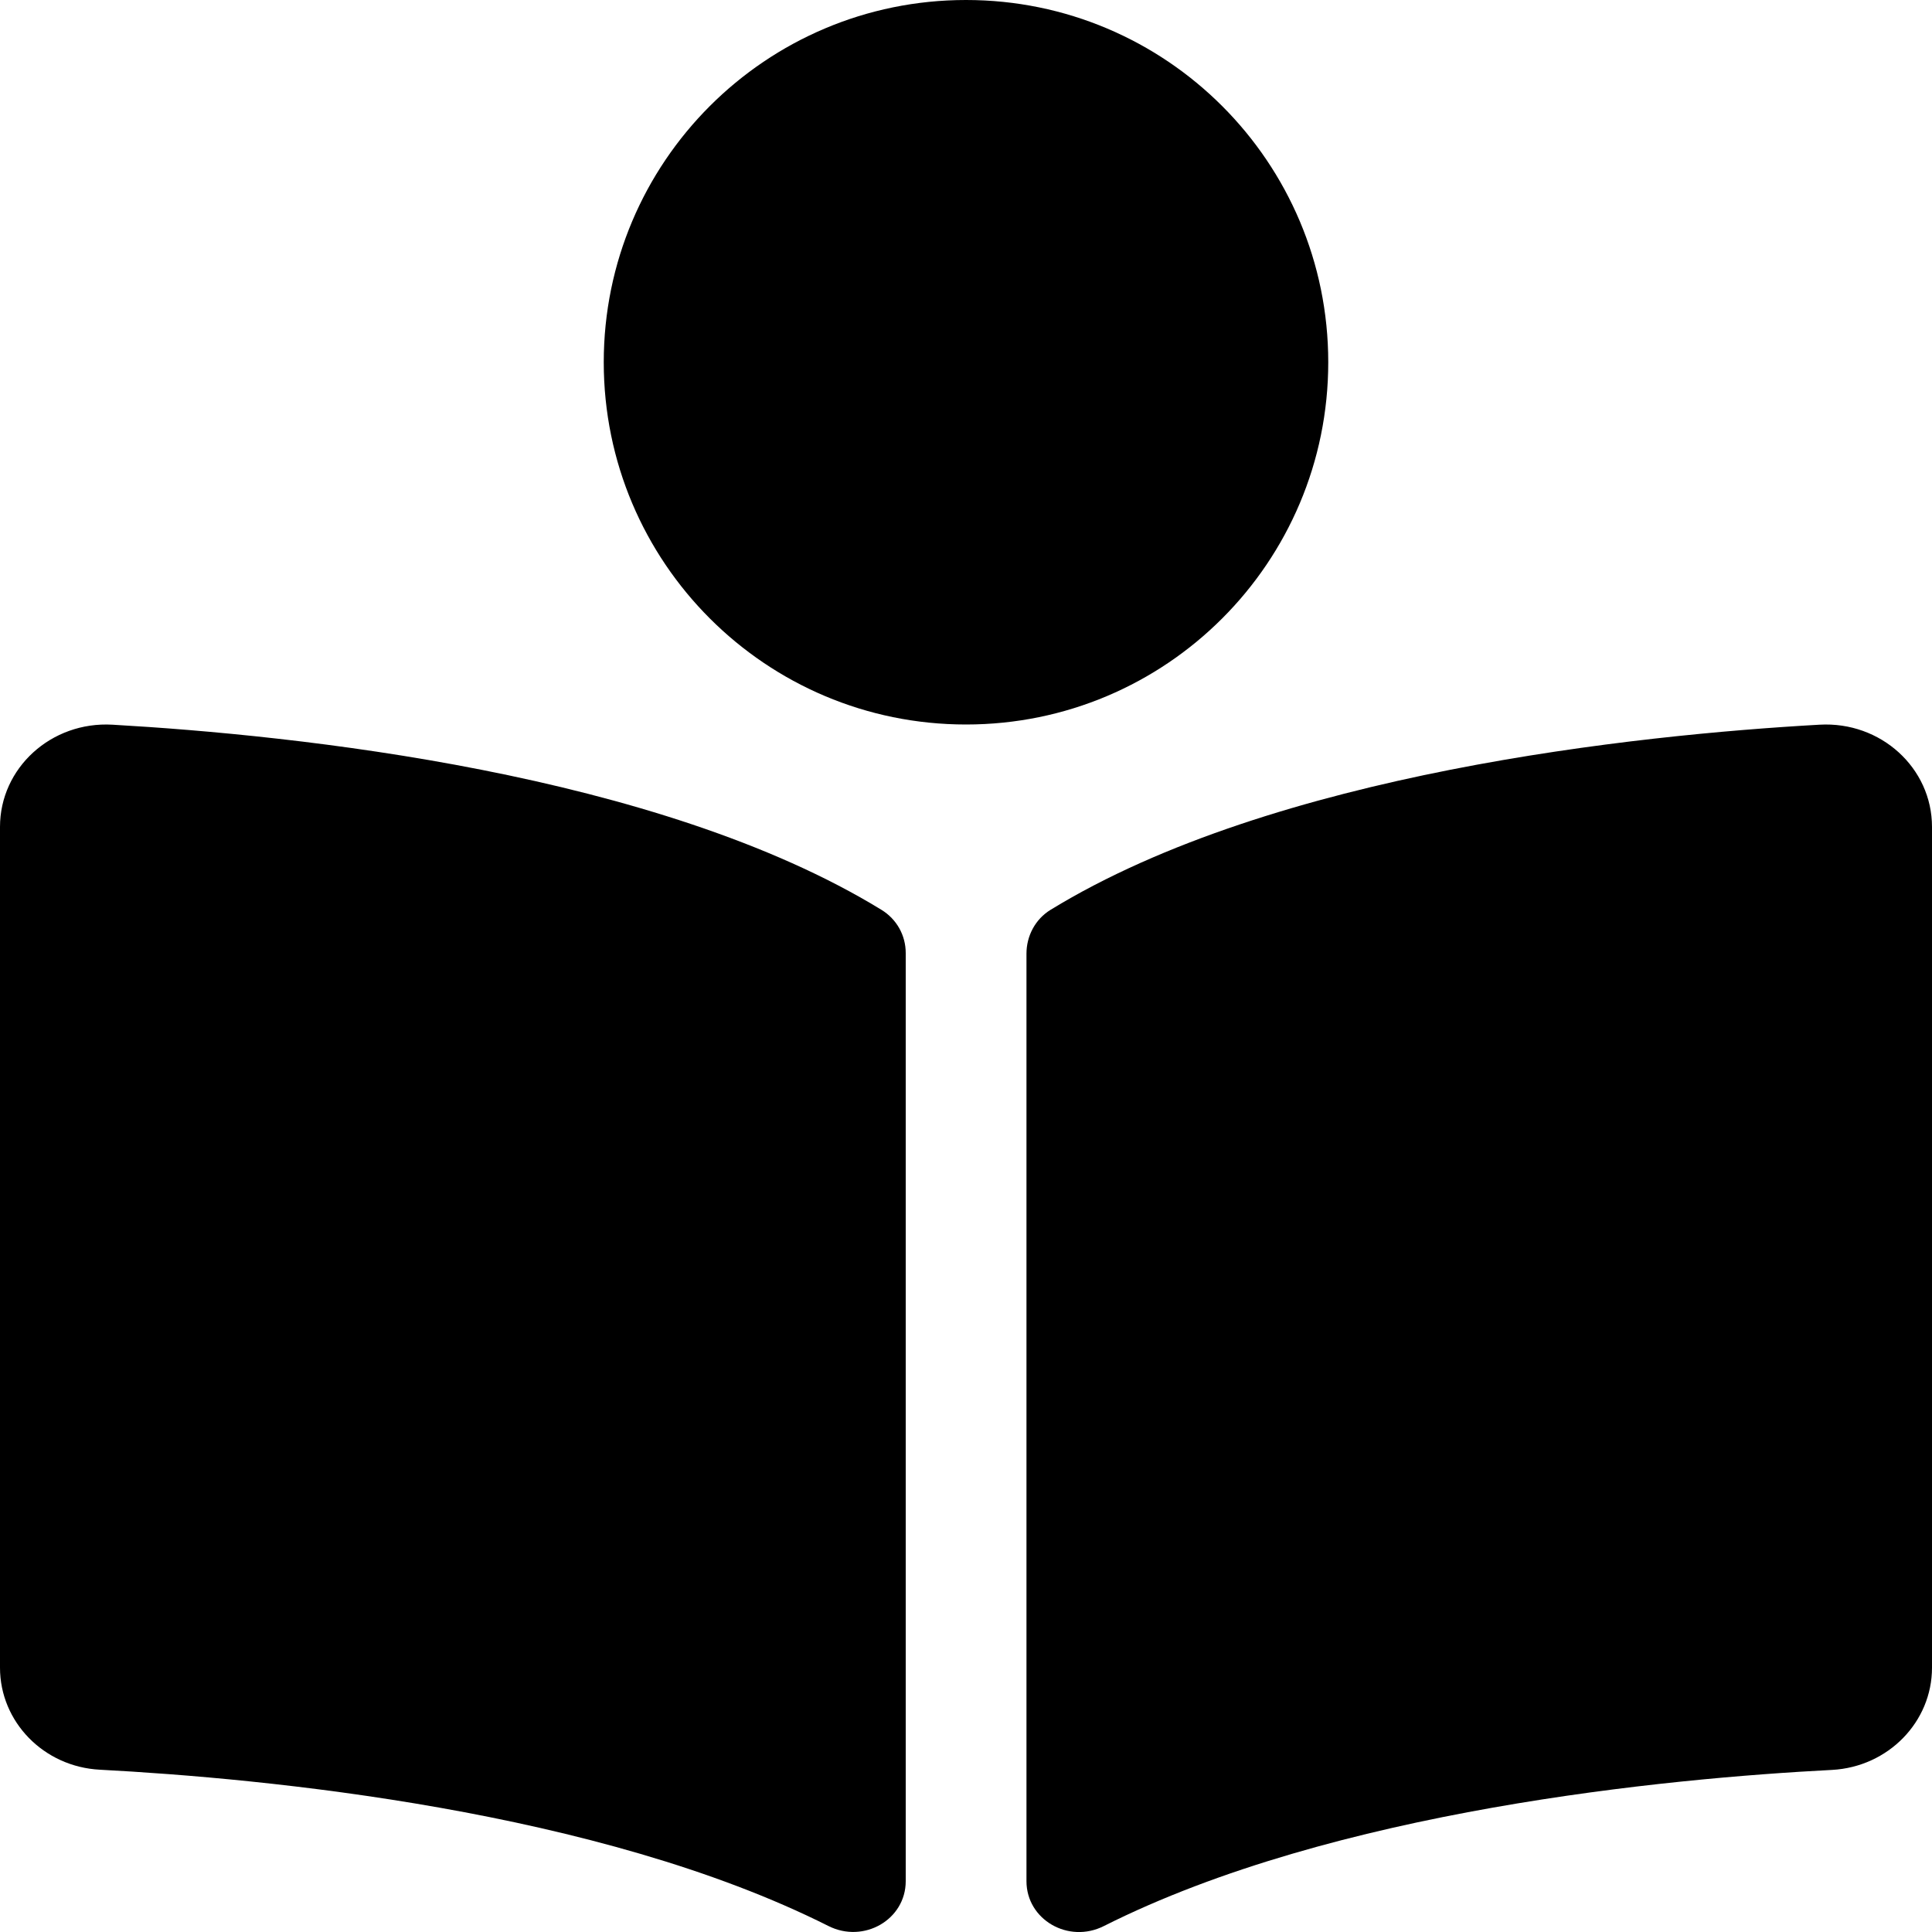 <svg height="1000" width="1000" xmlns="http://www.w3.org/2000/svg"><path d="M687.5 187.5C687.5 291.1 603.6 375 500 375S312.5 291.1 312.5 187.5 396.4 0 500 0s187.5 83.9 187.5 187.5zM456.2 470.9c8 4.9 12.6 13.3 12.6 22.4v480.4c0 19.9 -21.7 32.4 -40 23.2C309.5 936.9 137 920.5 51.7 916 22.6 914.5 0 891.2 0 863.2V428c0 -30.5 26.5 -54.7 58.2 -52.9 94.5 5.4 282.2 24.9 398 95.8zm485.6 -95.8c31.7 -1.8 58.2 22.4 58.2 52.9v435.2c0 28 -22.6 51.3 -51.7 52.9 -85.3 4.4 -257.7 20.8 -376.9 80.8 -18.4 9.3 -40.1 -3.3 -40.1 -23.2V493.6c0 -9.1 4.5 -17.8 12.5 -22.7 115.8 -70.9 303.6 -90.5 398 -95.8z"/></svg>